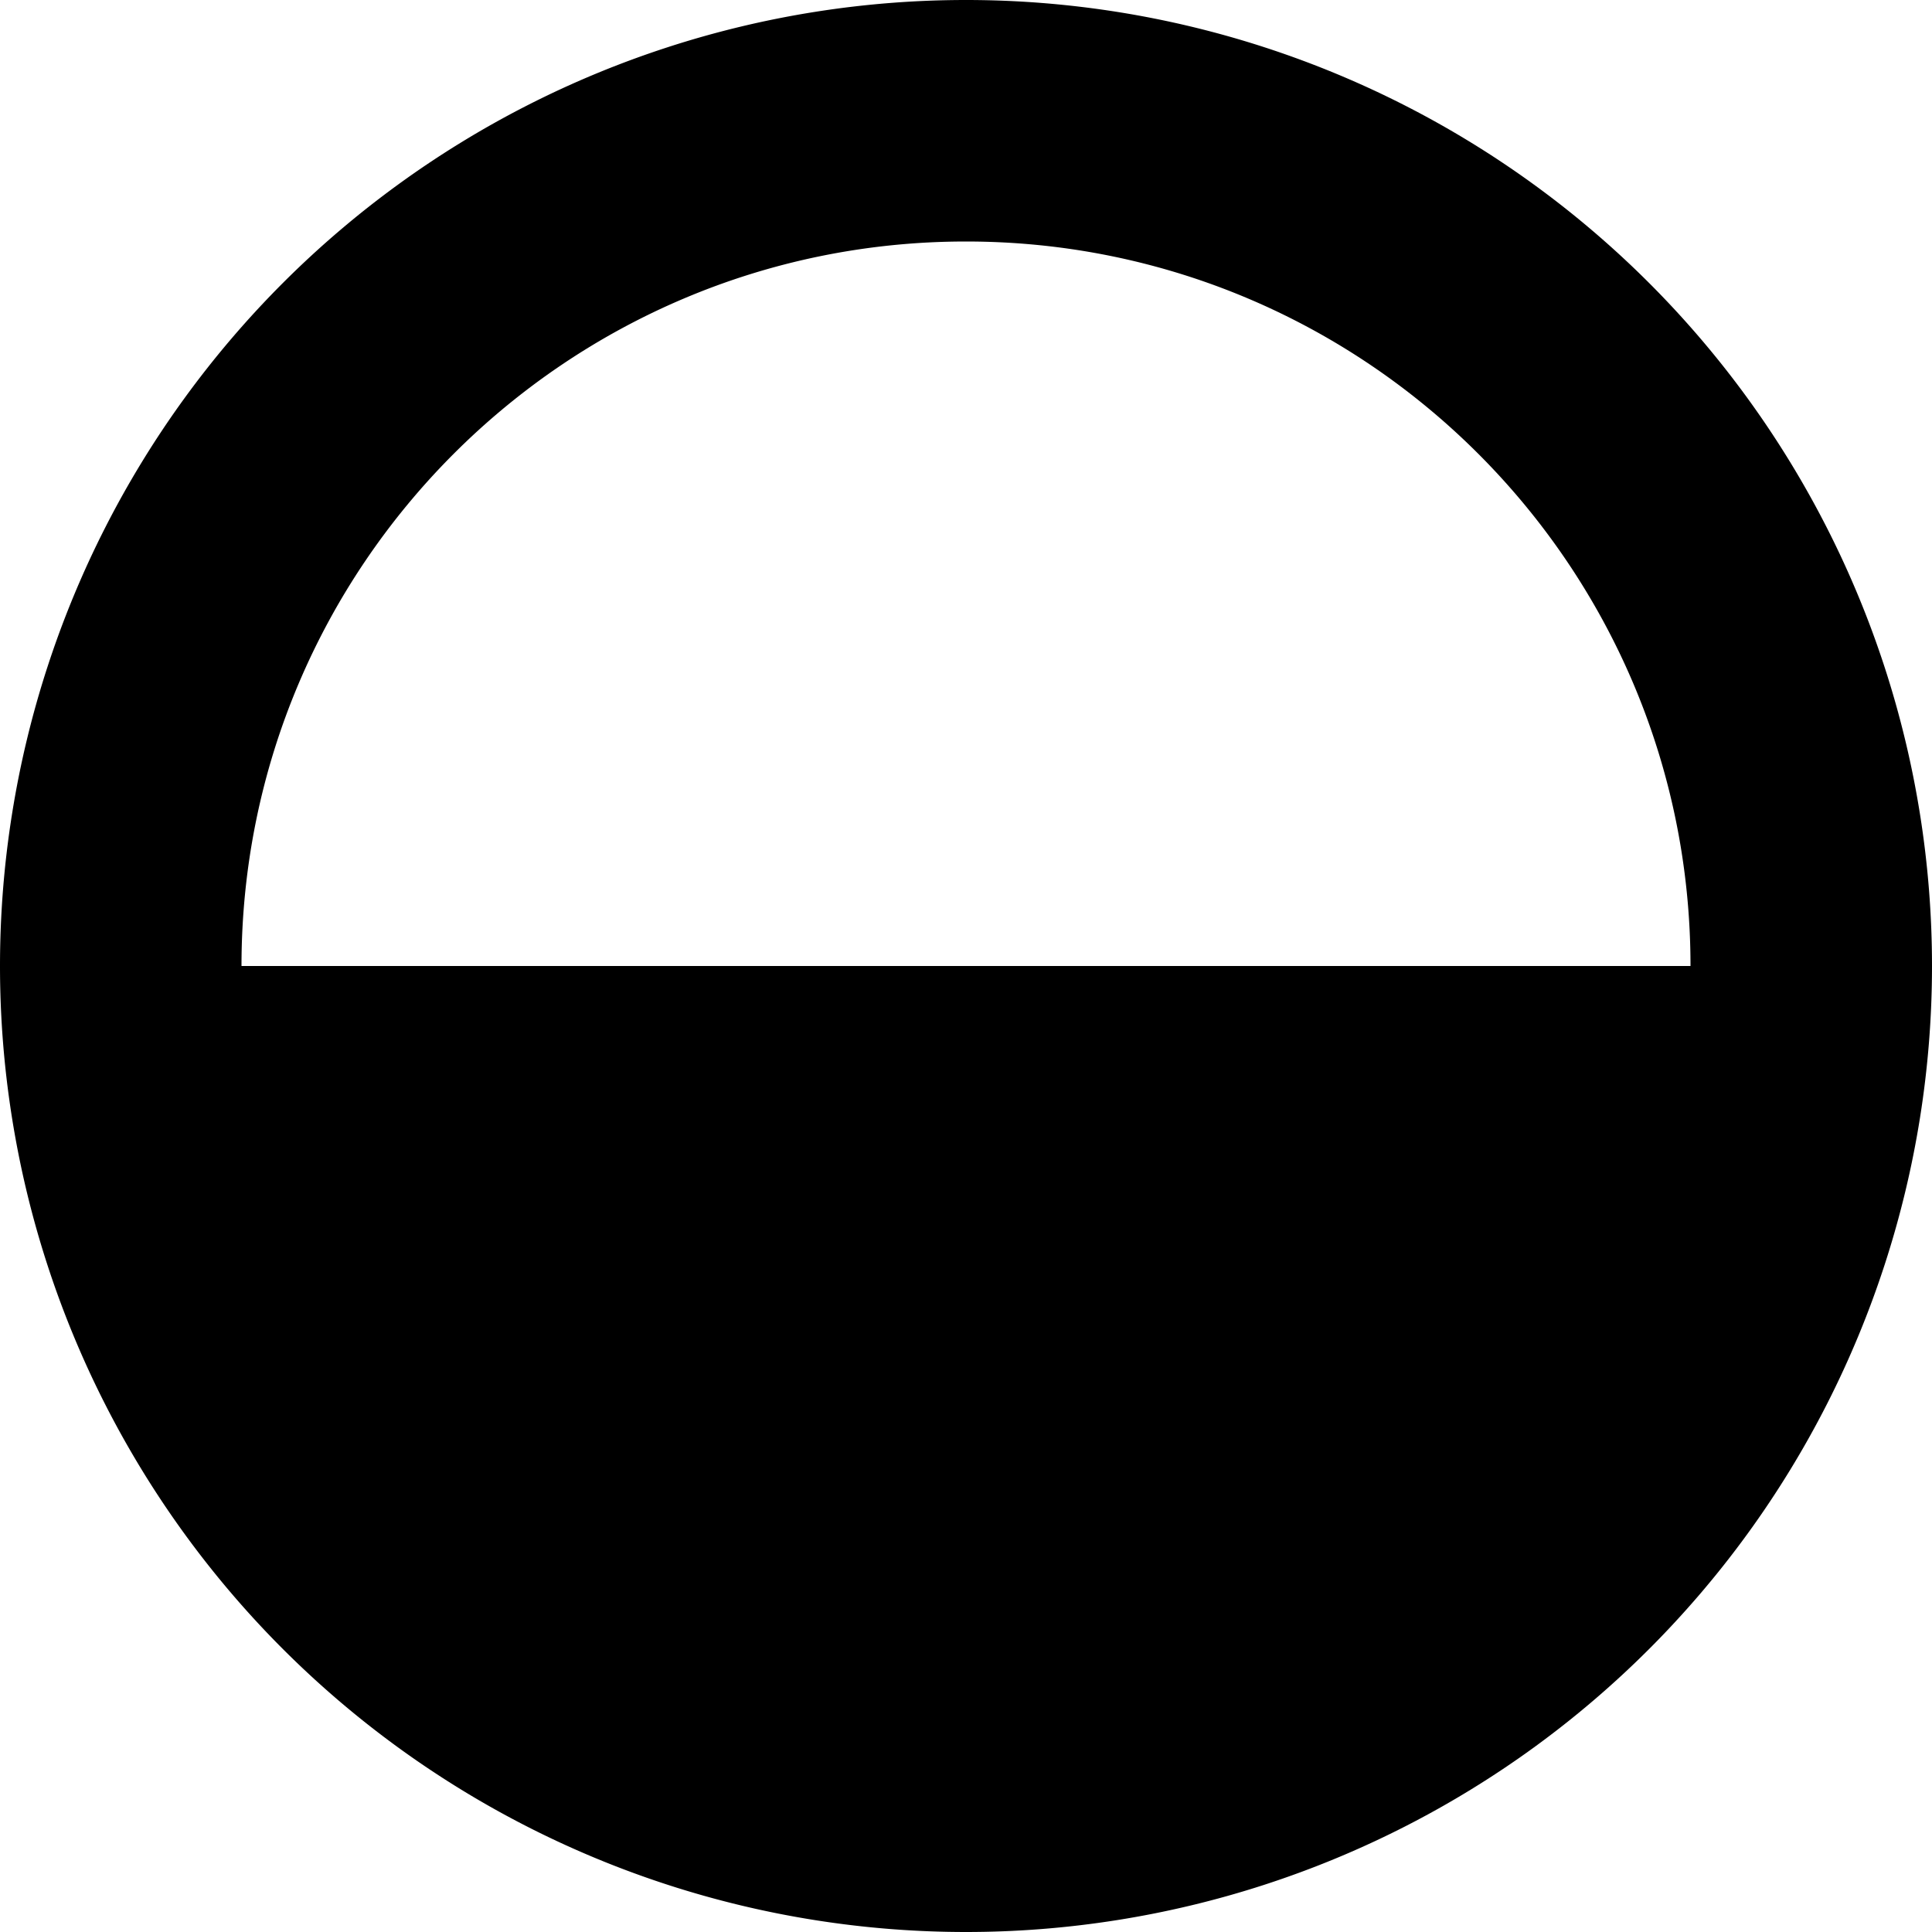 <svg fill="currentColor" xmlns="http://www.w3.org/2000/svg" viewBox="0 0 512 512"><!--! Font Awesome Pro 7.1.0 by @fontawesome - https://fontawesome.com License - https://fontawesome.com/license (Commercial License) Copyright 2025 Fonticons, Inc. --><path fill="currentColor" d="M512 256a256 256 0 1 1 -512 0 256 256 0 1 1 512 0zm-64 0c0-106-86-192-192-192S64 150 64 256l384 0z"/></svg>